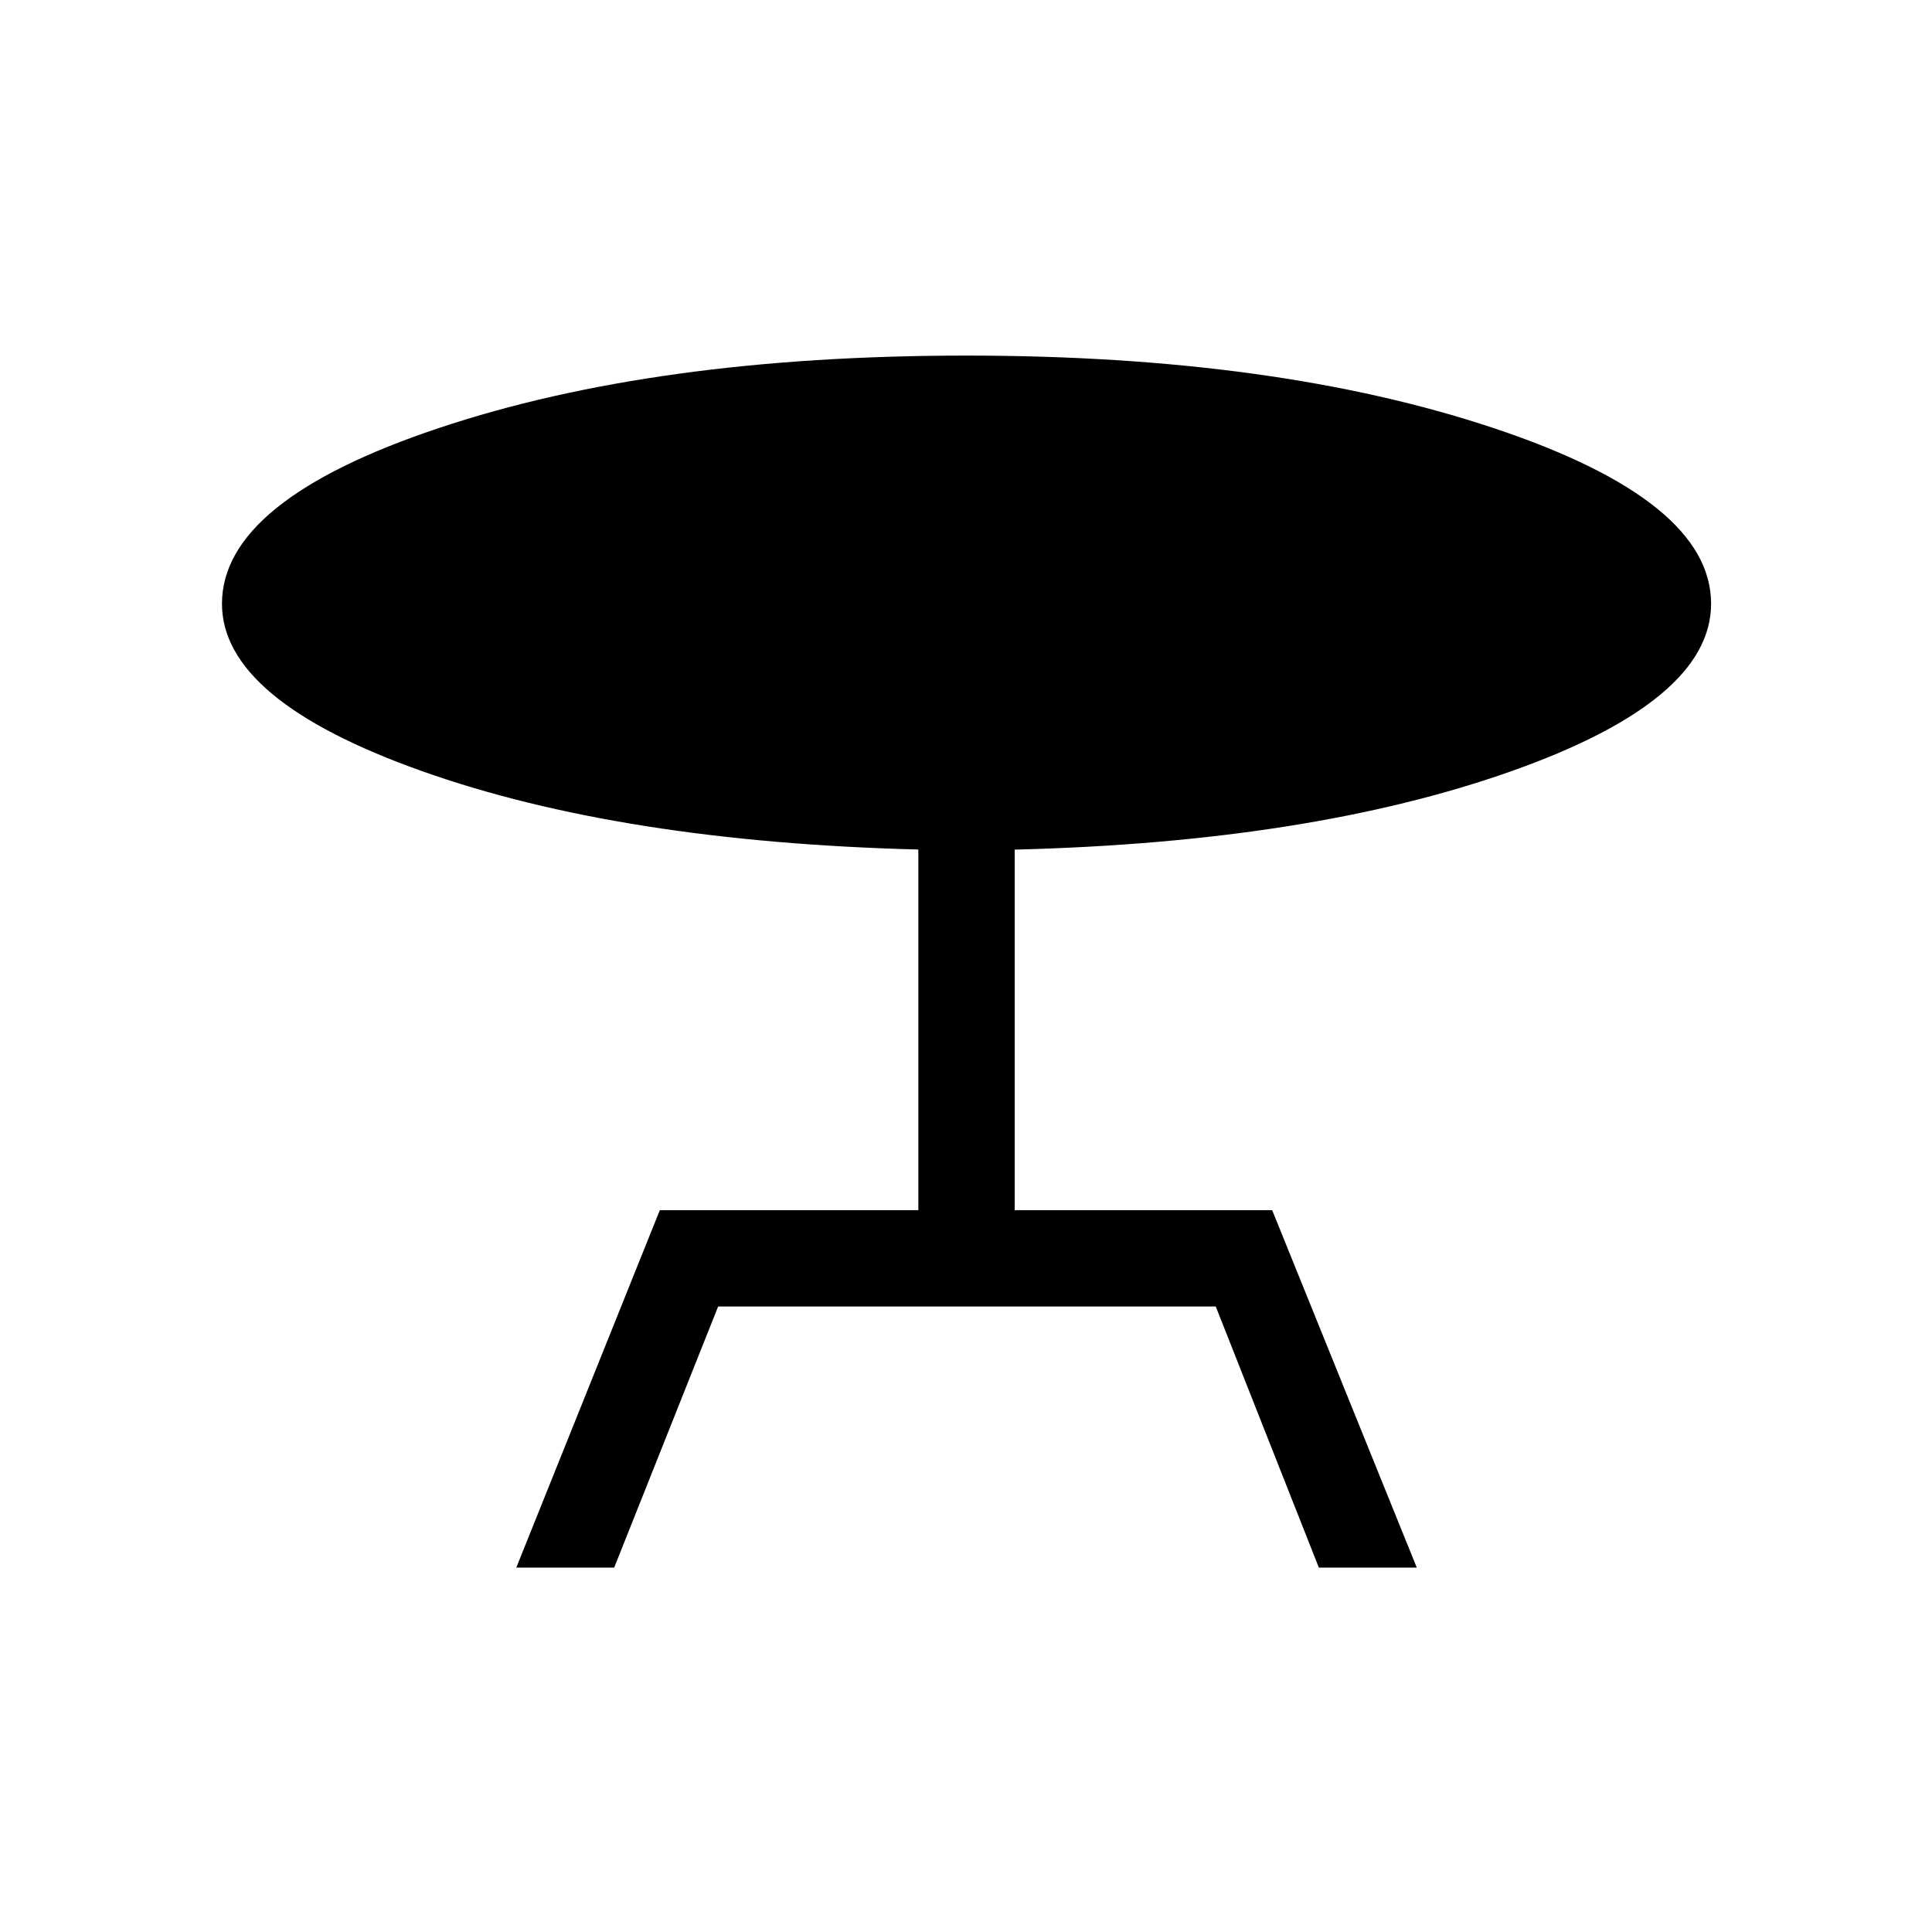 <svg xmlns="http://www.w3.org/2000/svg" height="40" viewBox="0 -960 960 960" width="40"><path d="m256.54-181.07 71.33-177.62h128.45v-179.19q-147.92-3.8-246.97-39.07Q110.3-612.22 110.3-660q0-51.26 107.68-87.28 107.67-36.03 262.19-36.03 153.96 0 262.01 36.03Q850.23-711.26 850.23-660q0 48.17-99.64 83.34-99.63 35.17-246.39 38.83v179.14h127.93l71.86 177.62h-48.66L604.1-310.81H356.84l-51.65 129.74h-48.65Z"/></svg>
